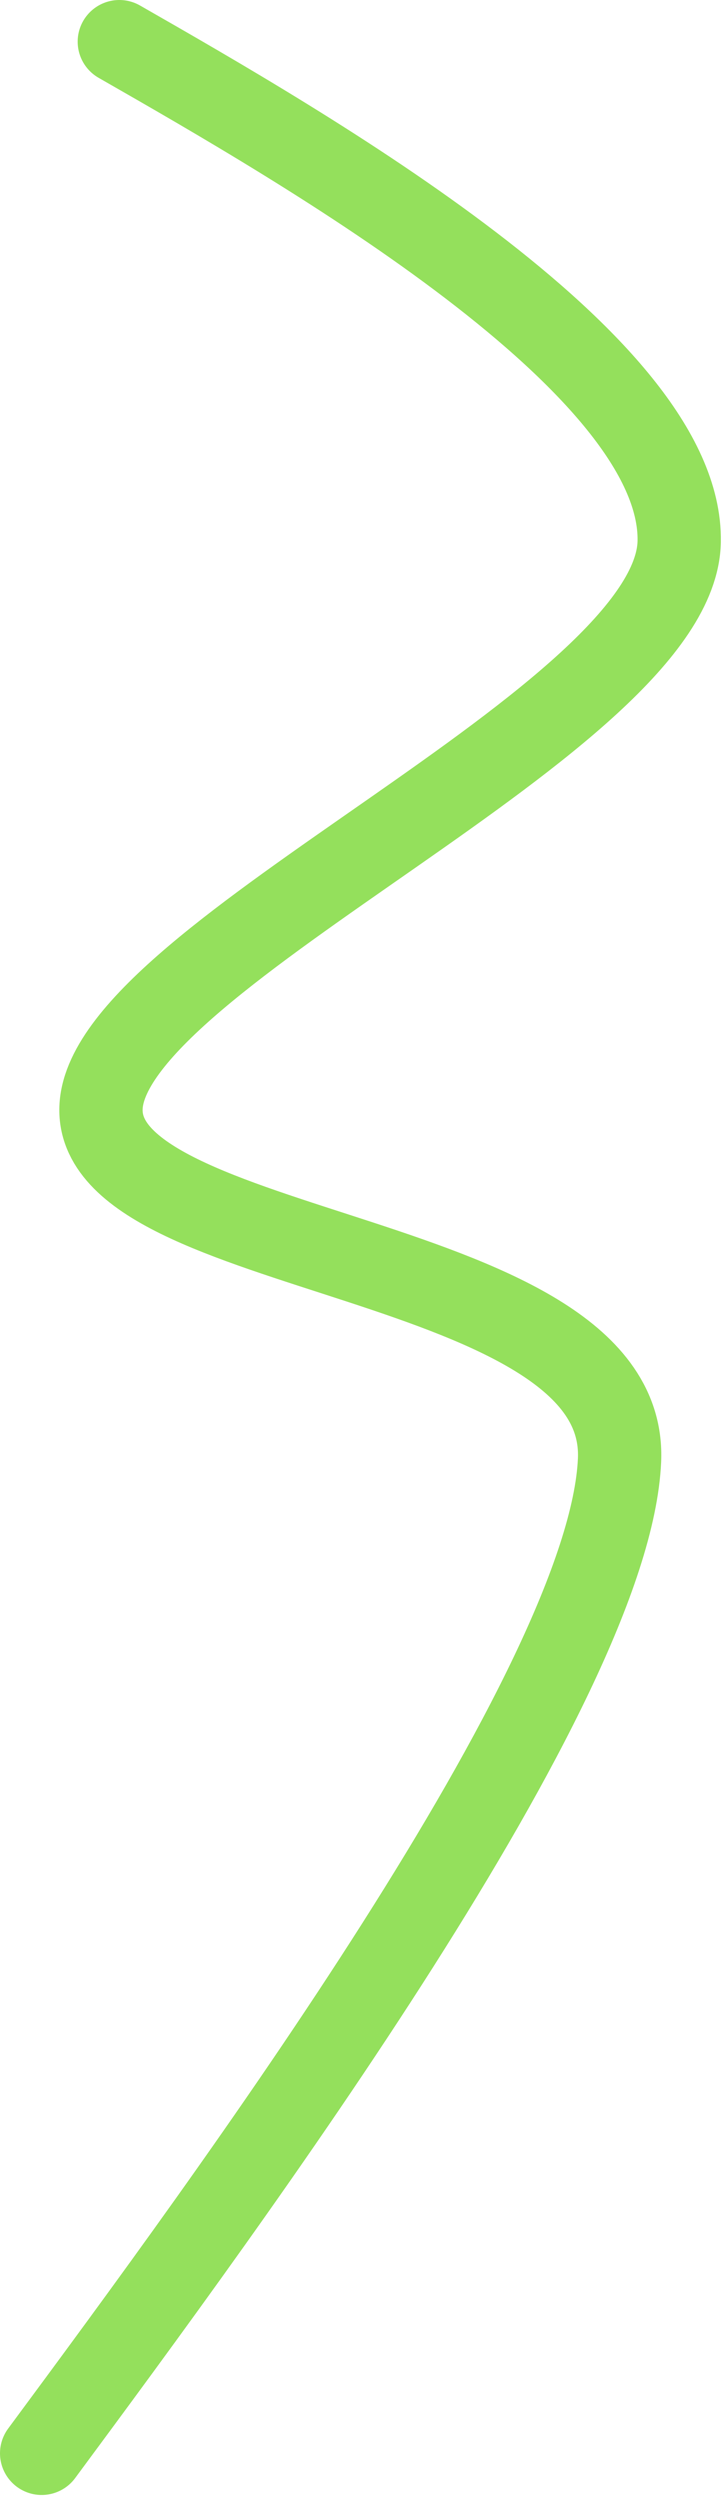 <?xml version="1.0" encoding="UTF-8" standalone="no"?><!DOCTYPE svg PUBLIC "-//W3C//DTD SVG 1.1//EN" "http://www.w3.org/Graphics/SVG/1.1/DTD/svg11.dtd"><svg width="100%" height="100%" viewBox="0 0 26 90" version="1.1" xmlns="http://www.w3.org/2000/svg" xmlns:xlink="http://www.w3.org/1999/xlink" xml:space="preserve" xmlns:serif="http://www.serif.com/" style="fill-rule:evenodd;clip-rule:evenodd;stroke-linecap:round;stroke-linejoin:round;stroke-miterlimit:1.5;"><path d="M4.297,1.5c6.757,3.868 20.271,11.605 20.162,17.991c-0.109,6.385 -20.46,14.809 -20.818,20.322c-0.358,5.513 19.001,5.226 18.669,12.756c-0.357,8.084 -13.992,26.53 -20.81,35.752" style="fill:none;stroke:#94e05c;stroke-width:3px;"/></svg>